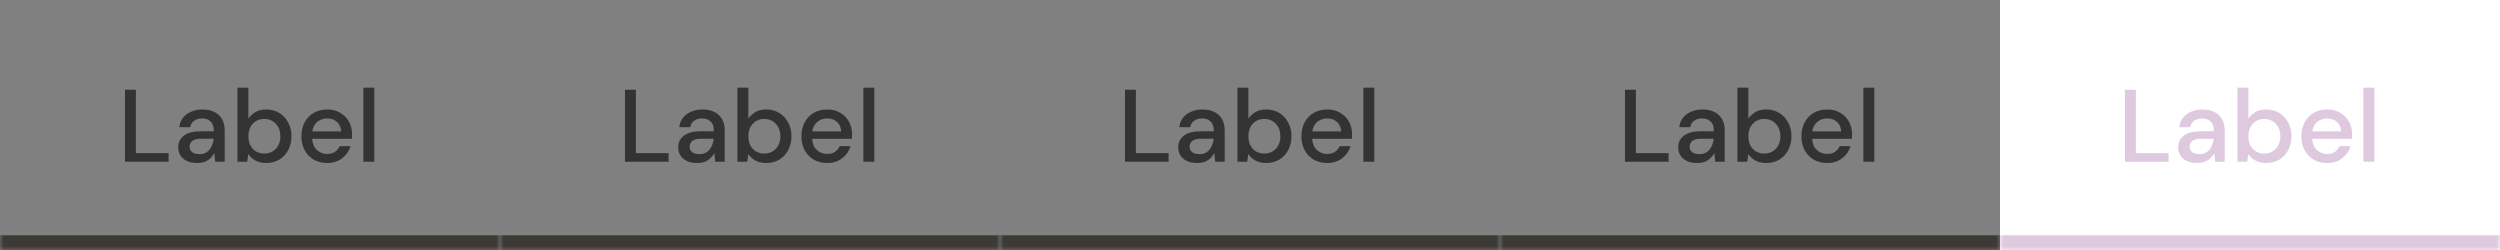 <svg width="340" height="34" viewBox="0 0 340 34" fill="none" xmlns="http://www.w3.org/2000/svg">
<rect x="0" y="0" width="340" height="34" fill="#808080" stroke="none"/>
<mask id="path-1-inside-1_8295_374451" fill="white">
<path d="M0 0H68V34H0V0Z"/>
</mask>
<path d="M68 34V32H0V34V36H68V34Z" fill="#3D3935" mask="url(#path-1-inside-1_8295_374451)"/>
<path d="M16.994 22V12.2H18.478V20.824H22.93V22H16.994ZM26.823 22.168C26.235 22.168 25.75 22.07 25.367 21.874C24.985 21.678 24.7 21.421 24.513 21.104C24.326 20.777 24.233 20.423 24.233 20.04C24.233 19.368 24.494 18.836 25.017 18.444C25.54 18.052 26.287 17.856 27.257 17.856H29.077V17.73C29.077 17.189 28.928 16.783 28.629 16.512C28.34 16.241 27.962 16.106 27.495 16.106C27.084 16.106 26.725 16.209 26.417 16.414C26.119 16.61 25.936 16.904 25.871 17.296H24.387C24.434 16.792 24.602 16.363 24.891 16.008C25.19 15.644 25.563 15.369 26.011 15.182C26.468 14.986 26.968 14.888 27.509 14.888C28.48 14.888 29.231 15.145 29.763 15.658C30.295 16.162 30.561 16.853 30.561 17.73V22H29.273L29.147 20.81C28.951 21.193 28.666 21.515 28.293 21.776C27.92 22.037 27.43 22.168 26.823 22.168ZM27.117 20.964C27.518 20.964 27.855 20.871 28.125 20.684C28.405 20.488 28.62 20.231 28.769 19.914C28.928 19.597 29.026 19.247 29.063 18.864H27.411C26.823 18.864 26.403 18.967 26.151 19.172C25.909 19.377 25.787 19.634 25.787 19.942C25.787 20.259 25.904 20.511 26.137 20.698C26.38 20.875 26.706 20.964 27.117 20.964ZM36.197 22.168C35.656 22.168 35.175 22.061 34.755 21.846C34.345 21.631 34.018 21.328 33.776 20.936L33.621 22H32.291V11.92H33.776V16.134C33.999 15.807 34.307 15.518 34.7 15.266C35.092 15.014 35.596 14.888 36.212 14.888C36.883 14.888 37.476 15.047 37.989 15.364C38.503 15.681 38.904 16.115 39.194 16.666C39.492 17.217 39.642 17.842 39.642 18.542C39.642 19.242 39.492 19.867 39.194 20.418C38.904 20.959 38.503 21.389 37.989 21.706C37.476 22.014 36.879 22.168 36.197 22.168ZM35.946 20.88C36.58 20.88 37.103 20.665 37.514 20.236C37.924 19.797 38.13 19.228 38.13 18.528C38.13 18.071 38.036 17.665 37.849 17.31C37.663 16.955 37.406 16.68 37.08 16.484C36.753 16.279 36.375 16.176 35.946 16.176C35.311 16.176 34.788 16.395 34.377 16.834C33.976 17.273 33.776 17.837 33.776 18.528C33.776 19.228 33.976 19.797 34.377 20.236C34.788 20.665 35.311 20.88 35.946 20.88ZM44.495 22.168C43.813 22.168 43.207 22.019 42.675 21.72C42.152 21.412 41.741 20.987 41.443 20.446C41.144 19.905 40.995 19.275 40.995 18.556C40.995 17.828 41.139 17.189 41.429 16.638C41.727 16.087 42.138 15.658 42.661 15.35C43.193 15.042 43.809 14.888 44.509 14.888C45.19 14.888 45.783 15.042 46.287 15.35C46.791 15.649 47.183 16.05 47.463 16.554C47.743 17.058 47.883 17.613 47.883 18.22C47.883 18.313 47.878 18.416 47.869 18.528C47.869 18.631 47.864 18.747 47.855 18.878H42.451C42.497 19.55 42.717 20.063 43.109 20.418C43.51 20.763 43.972 20.936 44.495 20.936C44.915 20.936 45.265 20.843 45.545 20.656C45.834 20.46 46.049 20.199 46.189 19.872H47.673C47.486 20.525 47.113 21.071 46.553 21.51C46.002 21.949 45.316 22.168 44.495 22.168ZM44.495 16.106C44 16.106 43.561 16.255 43.179 16.554C42.796 16.843 42.563 17.282 42.479 17.87H46.399C46.371 17.329 46.179 16.899 45.825 16.582C45.47 16.265 45.027 16.106 44.495 16.106ZM49.422 22V11.92H50.906V22H49.422Z" fill="#333333"/>
<mask id="path-4-inside-2_8295_374451" fill="white">
<path d="M68 0H136V34H68V0Z"/>
</mask>
<path d="M136 34V32H68V34V36H136V34Z" fill="#3D3935" mask="url(#path-4-inside-2_8295_374451)"/>
<path d="M84.994 22V12.2H86.478V20.824H90.93V22H84.994ZM94.823 22.168C94.235 22.168 93.75 22.07 93.367 21.874C92.984 21.678 92.7 21.421 92.513 21.104C92.326 20.777 92.233 20.423 92.233 20.04C92.233 19.368 92.495 18.836 93.017 18.444C93.54 18.052 94.287 17.856 95.257 17.856H97.077V17.73C97.077 17.189 96.928 16.783 96.629 16.512C96.34 16.241 95.962 16.106 95.495 16.106C95.085 16.106 94.725 16.209 94.417 16.414C94.118 16.61 93.936 16.904 93.871 17.296H92.387C92.434 16.792 92.602 16.363 92.891 16.008C93.19 15.644 93.563 15.369 94.011 15.182C94.469 14.986 94.968 14.888 95.509 14.888C96.48 14.888 97.231 15.145 97.763 15.658C98.295 16.162 98.561 16.853 98.561 17.73V22H97.273L97.147 20.81C96.951 21.193 96.666 21.515 96.293 21.776C95.92 22.037 95.43 22.168 94.823 22.168ZM95.117 20.964C95.519 20.964 95.855 20.871 96.125 20.684C96.405 20.488 96.62 20.231 96.769 19.914C96.928 19.597 97.026 19.247 97.063 18.864H95.411C94.823 18.864 94.403 18.967 94.151 19.172C93.909 19.377 93.787 19.634 93.787 19.942C93.787 20.259 93.904 20.511 94.137 20.698C94.38 20.875 94.707 20.964 95.117 20.964ZM104.198 22.168C103.656 22.168 103.176 22.061 102.756 21.846C102.345 21.631 102.018 21.328 101.776 20.936L101.622 22H100.292V11.92H101.776V16.134C102 15.807 102.308 15.518 102.7 15.266C103.092 15.014 103.596 14.888 104.212 14.888C104.884 14.888 105.476 15.047 105.99 15.364C106.503 15.681 106.904 16.115 107.194 16.666C107.492 17.217 107.642 17.842 107.642 18.542C107.642 19.242 107.492 19.867 107.194 20.418C106.904 20.959 106.503 21.389 105.99 21.706C105.476 22.014 104.879 22.168 104.198 22.168ZM103.946 20.88C104.58 20.88 105.103 20.665 105.514 20.236C105.924 19.797 106.13 19.228 106.13 18.528C106.13 18.071 106.036 17.665 105.85 17.31C105.663 16.955 105.406 16.68 105.08 16.484C104.753 16.279 104.375 16.176 103.946 16.176C103.311 16.176 102.788 16.395 102.378 16.834C101.976 17.273 101.776 17.837 101.776 18.528C101.776 19.228 101.976 19.797 102.378 20.236C102.788 20.665 103.311 20.88 103.946 20.88ZM112.495 22.168C111.813 22.168 111.207 22.019 110.675 21.72C110.152 21.412 109.741 20.987 109.443 20.446C109.144 19.905 108.995 19.275 108.995 18.556C108.995 17.828 109.139 17.189 109.429 16.638C109.727 16.087 110.138 15.658 110.661 15.35C111.193 15.042 111.809 14.888 112.509 14.888C113.19 14.888 113.783 15.042 114.287 15.35C114.791 15.649 115.183 16.05 115.463 16.554C115.743 17.058 115.883 17.613 115.883 18.22C115.883 18.313 115.878 18.416 115.869 18.528C115.869 18.631 115.864 18.747 115.855 18.878H110.451C110.497 19.55 110.717 20.063 111.109 20.418C111.51 20.763 111.972 20.936 112.495 20.936C112.915 20.936 113.265 20.843 113.545 20.656C113.834 20.46 114.049 20.199 114.189 19.872H115.673C115.486 20.525 115.113 21.071 114.553 21.51C114.002 21.949 113.316 22.168 112.495 22.168ZM112.495 16.106C112 16.106 111.561 16.255 111.179 16.554C110.796 16.843 110.563 17.282 110.479 17.87H114.399C114.371 17.329 114.179 16.899 113.825 16.582C113.47 16.265 113.027 16.106 112.495 16.106ZM117.422 22V11.92H118.906V22H117.422Z" fill="#333333"/>
<mask id="path-7-inside-3_8295_374451" fill="white">
<path d="M136 0H204V34H136V0Z"/>
</mask>
<path d="M204 34V32H136V34V36H204V34Z" fill="#3D3935" mask="url(#path-7-inside-3_8295_374451)"/>
<path d="M152.994 22V12.2H154.478V20.824H158.93V22H152.994ZM162.823 22.168C162.235 22.168 161.75 22.07 161.367 21.874C160.985 21.678 160.7 21.421 160.513 21.104C160.327 20.777 160.233 20.423 160.233 20.04C160.233 19.368 160.495 18.836 161.017 18.444C161.54 18.052 162.287 17.856 163.257 17.856H165.077V17.73C165.077 17.189 164.928 16.783 164.629 16.512C164.34 16.241 163.962 16.106 163.495 16.106C163.085 16.106 162.725 16.209 162.417 16.414C162.119 16.61 161.937 16.904 161.871 17.296H160.387C160.434 16.792 160.602 16.363 160.891 16.008C161.19 15.644 161.563 15.369 162.011 15.182C162.469 14.986 162.968 14.888 163.509 14.888C164.48 14.888 165.231 15.145 165.763 15.658C166.295 16.162 166.561 16.853 166.561 17.73V22H165.273L165.147 20.81C164.951 21.193 164.667 21.515 164.293 21.776C163.92 22.037 163.43 22.168 162.823 22.168ZM163.117 20.964C163.519 20.964 163.855 20.871 164.125 20.684C164.405 20.488 164.62 20.231 164.769 19.914C164.928 19.597 165.026 19.247 165.063 18.864H163.411C162.823 18.864 162.403 18.967 162.151 19.172C161.909 19.377 161.787 19.634 161.787 19.942C161.787 20.259 161.904 20.511 162.137 20.698C162.38 20.875 162.707 20.964 163.117 20.964ZM172.198 22.168C171.656 22.168 171.176 22.061 170.756 21.846C170.345 21.631 170.018 21.328 169.776 20.936L169.622 22H168.292V11.92H169.776V16.134C170 15.807 170.308 15.518 170.7 15.266C171.092 15.014 171.596 14.888 172.212 14.888C172.884 14.888 173.476 15.047 173.99 15.364C174.503 15.681 174.904 16.115 175.194 16.666C175.492 17.217 175.642 17.842 175.642 18.542C175.642 19.242 175.492 19.867 175.194 20.418C174.904 20.959 174.503 21.389 173.99 21.706C173.476 22.014 172.879 22.168 172.198 22.168ZM171.946 20.88C172.58 20.88 173.103 20.665 173.514 20.236C173.924 19.797 174.13 19.228 174.13 18.528C174.13 18.071 174.036 17.665 173.85 17.31C173.663 16.955 173.406 16.68 173.08 16.484C172.753 16.279 172.375 16.176 171.946 16.176C171.311 16.176 170.788 16.395 170.378 16.834C169.976 17.273 169.776 17.837 169.776 18.528C169.776 19.228 169.976 19.797 170.378 20.236C170.788 20.665 171.311 20.88 171.946 20.88ZM180.495 22.168C179.813 22.168 179.207 22.019 178.675 21.72C178.152 21.412 177.741 20.987 177.443 20.446C177.144 19.905 176.995 19.275 176.995 18.556C176.995 17.828 177.139 17.189 177.429 16.638C177.727 16.087 178.138 15.658 178.661 15.35C179.193 15.042 179.809 14.888 180.509 14.888C181.19 14.888 181.783 15.042 182.287 15.35C182.791 15.649 183.183 16.05 183.463 16.554C183.743 17.058 183.883 17.613 183.883 18.22C183.883 18.313 183.878 18.416 183.869 18.528C183.869 18.631 183.864 18.747 183.855 18.878H178.451C178.497 19.55 178.717 20.063 179.109 20.418C179.51 20.763 179.972 20.936 180.495 20.936C180.915 20.936 181.265 20.843 181.545 20.656C181.834 20.46 182.049 20.199 182.189 19.872H183.673C183.486 20.525 183.113 21.071 182.553 21.51C182.002 21.949 181.316 22.168 180.495 22.168ZM180.495 16.106C180 16.106 179.561 16.255 179.179 16.554C178.796 16.843 178.563 17.282 178.479 17.87H182.399C182.371 17.329 182.179 16.899 181.825 16.582C181.47 16.265 181.027 16.106 180.495 16.106ZM185.422 22V11.92H186.906V22H185.422Z" fill="#333333"/>
<mask id="path-10-inside-4_8295_374451" fill="white">
<path d="M204 0H272V34H204V0Z"/>
</mask>
<path d="M272 34V32H204V34V36H272V34Z" fill="#3D3935" mask="url(#path-10-inside-4_8295_374451)"/>
<path d="M220.994 22V12.2H222.478V20.824H226.93V22H220.994ZM230.823 22.168C230.235 22.168 229.75 22.07 229.367 21.874C228.985 21.678 228.7 21.421 228.513 21.104C228.327 20.777 228.233 20.423 228.233 20.04C228.233 19.368 228.495 18.836 229.017 18.444C229.54 18.052 230.287 17.856 231.257 17.856H233.077V17.73C233.077 17.189 232.928 16.783 232.629 16.512C232.34 16.241 231.962 16.106 231.495 16.106C231.085 16.106 230.725 16.209 230.417 16.414C230.119 16.61 229.937 16.904 229.871 17.296H228.387C228.434 16.792 228.602 16.363 228.891 16.008C229.19 15.644 229.563 15.369 230.011 15.182C230.469 14.986 230.968 14.888 231.509 14.888C232.48 14.888 233.231 15.145 233.763 15.658C234.295 16.162 234.561 16.853 234.561 17.73V22H233.273L233.147 20.81C232.951 21.193 232.667 21.515 232.293 21.776C231.92 22.037 231.43 22.168 230.823 22.168ZM231.117 20.964C231.519 20.964 231.855 20.871 232.125 20.684C232.405 20.488 232.62 20.231 232.769 19.914C232.928 19.597 233.026 19.247 233.063 18.864H231.411C230.823 18.864 230.403 18.967 230.151 19.172C229.909 19.377 229.787 19.634 229.787 19.942C229.787 20.259 229.904 20.511 230.137 20.698C230.38 20.875 230.707 20.964 231.117 20.964ZM240.198 22.168C239.656 22.168 239.176 22.061 238.756 21.846C238.345 21.631 238.018 21.328 237.776 20.936L237.622 22H236.292V11.92H237.776V16.134C238 15.807 238.308 15.518 238.7 15.266C239.092 15.014 239.596 14.888 240.212 14.888C240.884 14.888 241.476 15.047 241.99 15.364C242.503 15.681 242.904 16.115 243.194 16.666C243.492 17.217 243.642 17.842 243.642 18.542C243.642 19.242 243.492 19.867 243.194 20.418C242.904 20.959 242.503 21.389 241.99 21.706C241.476 22.014 240.879 22.168 240.198 22.168ZM239.946 20.88C240.58 20.88 241.103 20.665 241.514 20.236C241.924 19.797 242.13 19.228 242.13 18.528C242.13 18.071 242.036 17.665 241.85 17.31C241.663 16.955 241.406 16.68 241.08 16.484C240.753 16.279 240.375 16.176 239.946 16.176C239.311 16.176 238.788 16.395 238.378 16.834C237.976 17.273 237.776 17.837 237.776 18.528C237.776 19.228 237.976 19.797 238.378 20.236C238.788 20.665 239.311 20.88 239.946 20.88ZM248.495 22.168C247.813 22.168 247.207 22.019 246.675 21.72C246.152 21.412 245.741 20.987 245.443 20.446C245.144 19.905 244.995 19.275 244.995 18.556C244.995 17.828 245.139 17.189 245.429 16.638C245.727 16.087 246.138 15.658 246.661 15.35C247.193 15.042 247.809 14.888 248.509 14.888C249.19 14.888 249.783 15.042 250.287 15.35C250.791 15.649 251.183 16.05 251.463 16.554C251.743 17.058 251.883 17.613 251.883 18.22C251.883 18.313 251.878 18.416 251.869 18.528C251.869 18.631 251.864 18.747 251.855 18.878H246.451C246.497 19.55 246.717 20.063 247.109 20.418C247.51 20.763 247.972 20.936 248.495 20.936C248.915 20.936 249.265 20.843 249.545 20.656C249.834 20.46 250.049 20.199 250.189 19.872H251.673C251.486 20.525 251.113 21.071 250.553 21.51C250.002 21.949 249.316 22.168 248.495 22.168ZM248.495 16.106C248 16.106 247.561 16.255 247.179 16.554C246.796 16.843 246.563 17.282 246.479 17.87H250.399C250.371 17.329 250.179 16.899 249.825 16.582C249.47 16.265 249.027 16.106 248.495 16.106ZM253.422 22V11.92H254.906V22H253.422Z" fill="#333333"/>
<mask id="path-13-inside-5_8295_374451" fill="white">
<path d="M272 0H340V34H272V0Z"/>
</mask>
<path d="M272 0H340V34H272V0Z" fill="white"/>
<path d="M340 34V32H272V34V36H340V34Z" fill="#DEC9DF" mask="url(#path-13-inside-5_8295_374451)"/>
<path d="M288.994 22V12.2H290.478V20.824H294.93V22H288.994ZM298.823 22.168C298.235 22.168 297.75 22.07 297.367 21.874C296.985 21.678 296.7 21.421 296.513 21.104C296.327 20.777 296.233 20.423 296.233 20.04C296.233 19.368 296.495 18.836 297.017 18.444C297.54 18.052 298.287 17.856 299.257 17.856H301.077V17.73C301.077 17.189 300.928 16.783 300.629 16.512C300.34 16.241 299.962 16.106 299.495 16.106C299.085 16.106 298.725 16.209 298.417 16.414C298.119 16.61 297.937 16.904 297.871 17.296H296.387C296.434 16.792 296.602 16.363 296.891 16.008C297.19 15.644 297.563 15.369 298.011 15.182C298.469 14.986 298.968 14.888 299.509 14.888C300.48 14.888 301.231 15.145 301.763 15.658C302.295 16.162 302.561 16.853 302.561 17.73V22H301.273L301.147 20.81C300.951 21.193 300.667 21.515 300.293 21.776C299.92 22.037 299.43 22.168 298.823 22.168ZM299.117 20.964C299.519 20.964 299.855 20.871 300.125 20.684C300.405 20.488 300.62 20.231 300.769 19.914C300.928 19.597 301.026 19.247 301.063 18.864H299.411C298.823 18.864 298.403 18.967 298.151 19.172C297.909 19.377 297.787 19.634 297.787 19.942C297.787 20.259 297.904 20.511 298.137 20.698C298.38 20.875 298.707 20.964 299.117 20.964ZM308.198 22.168C307.656 22.168 307.176 22.061 306.756 21.846C306.345 21.631 306.018 21.328 305.776 20.936L305.622 22H304.292V11.92H305.776V16.134C306 15.807 306.308 15.518 306.7 15.266C307.092 15.014 307.596 14.888 308.212 14.888C308.884 14.888 309.476 15.047 309.99 15.364C310.503 15.681 310.904 16.115 311.194 16.666C311.492 17.217 311.642 17.842 311.642 18.542C311.642 19.242 311.492 19.867 311.194 20.418C310.904 20.959 310.503 21.389 309.99 21.706C309.476 22.014 308.879 22.168 308.198 22.168ZM307.946 20.88C308.58 20.88 309.103 20.665 309.514 20.236C309.924 19.797 310.13 19.228 310.13 18.528C310.13 18.071 310.036 17.665 309.85 17.31C309.663 16.955 309.406 16.68 309.08 16.484C308.753 16.279 308.375 16.176 307.946 16.176C307.311 16.176 306.788 16.395 306.378 16.834C305.976 17.273 305.776 17.837 305.776 18.528C305.776 19.228 305.976 19.797 306.378 20.236C306.788 20.665 307.311 20.88 307.946 20.88ZM316.495 22.168C315.813 22.168 315.207 22.019 314.675 21.72C314.152 21.412 313.741 20.987 313.443 20.446C313.144 19.905 312.995 19.275 312.995 18.556C312.995 17.828 313.139 17.189 313.429 16.638C313.727 16.087 314.138 15.658 314.661 15.35C315.193 15.042 315.809 14.888 316.509 14.888C317.19 14.888 317.783 15.042 318.287 15.35C318.791 15.649 319.183 16.05 319.463 16.554C319.743 17.058 319.883 17.613 319.883 18.22C319.883 18.313 319.878 18.416 319.869 18.528C319.869 18.631 319.864 18.747 319.855 18.878H314.451C314.497 19.55 314.717 20.063 315.109 20.418C315.51 20.763 315.972 20.936 316.495 20.936C316.915 20.936 317.265 20.843 317.545 20.656C317.834 20.46 318.049 20.199 318.189 19.872H319.673C319.486 20.525 319.113 21.071 318.553 21.51C318.002 21.949 317.316 22.168 316.495 22.168ZM316.495 16.106C316 16.106 315.561 16.255 315.179 16.554C314.796 16.843 314.563 17.282 314.479 17.87H318.399C318.371 17.329 318.179 16.899 317.825 16.582C317.47 16.265 317.027 16.106 316.495 16.106ZM321.422 22V11.92H322.906V22H321.422Z" fill="#DEC9DF"/>
</svg>
